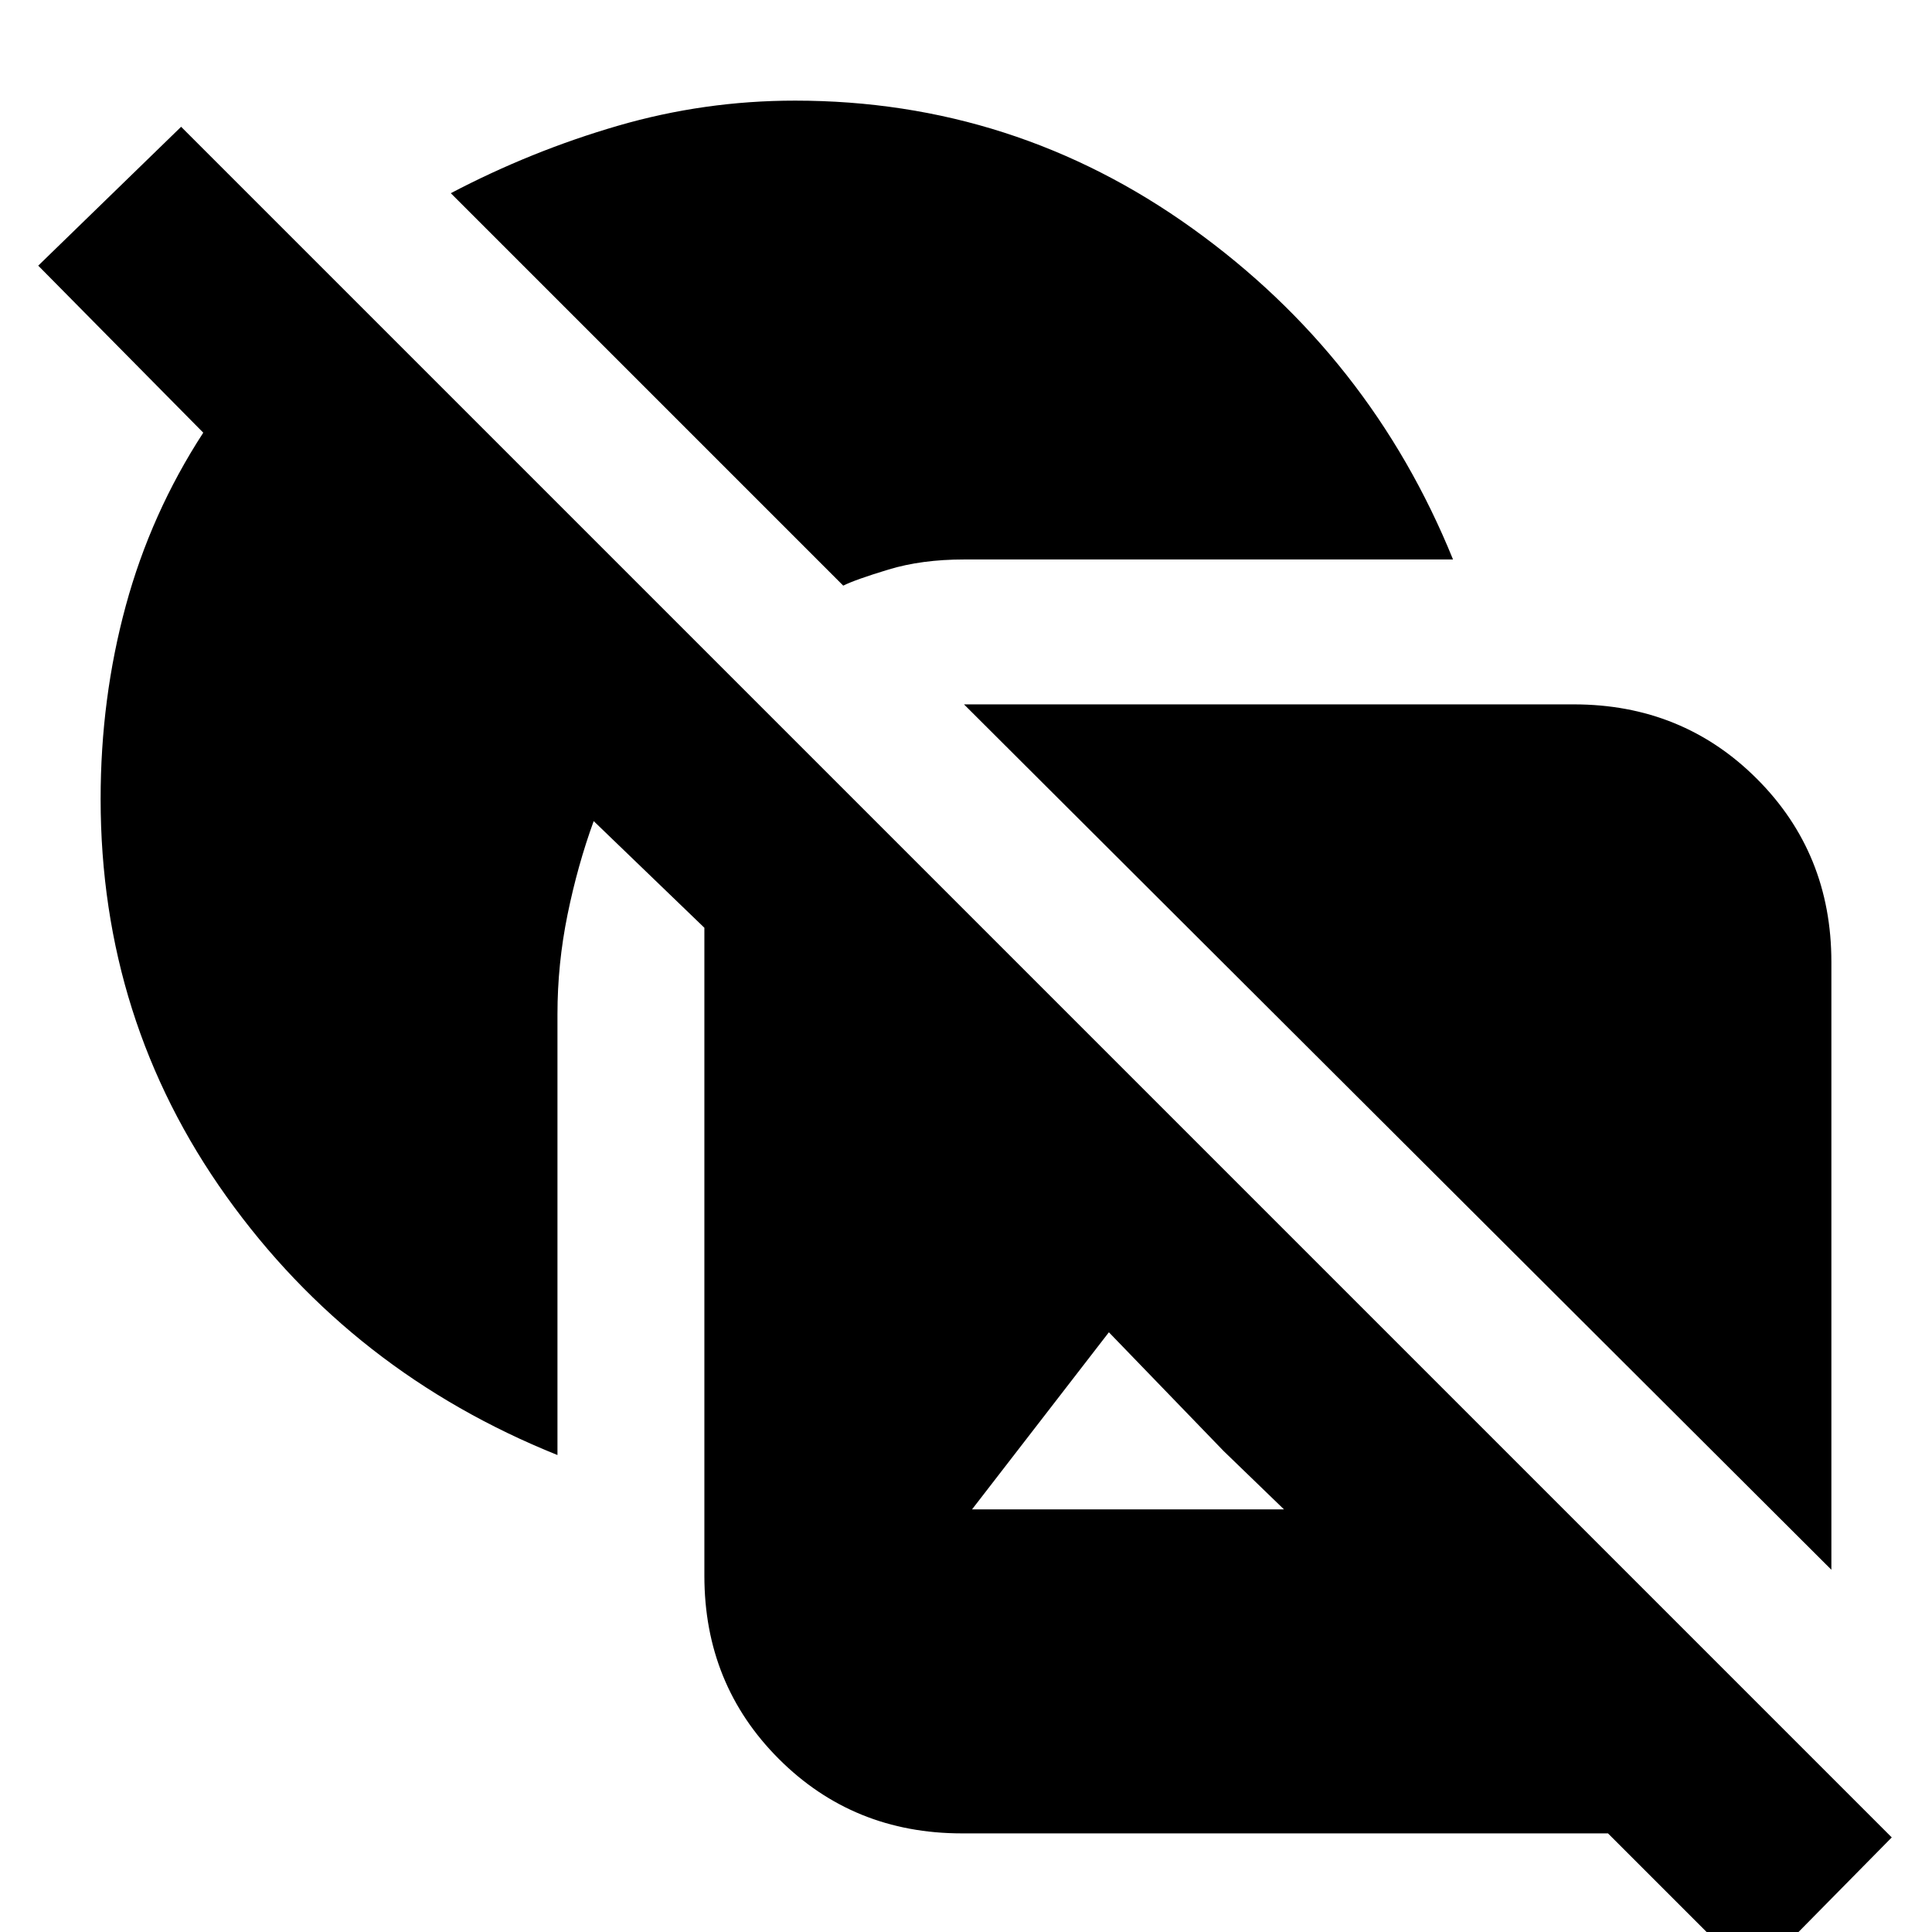 <svg xmlns="http://www.w3.org/2000/svg" height="20" viewBox="0 -960 960 960" width="20"><path d="M277-237q-102-41-164.5-128.5T50-563q0-50 12.5-96t38.5-86l-82-83 71-69L940-47l-69 70-72-72H478q-54 0-91-37t-37-91v-322l-55-53q-8 22-13 46.5t-5 49.5v219Zm118-673q109 0 197.5 63.5T722-682H479q-21 0-37.5 5t-22.5 8L224-864q40-21 83-33.5t88-12.5Zm84 300h303q54 0 91 37t37 91v302L479-610Zm159 400-30-29-57-59-68 88h155Z"/></svg>